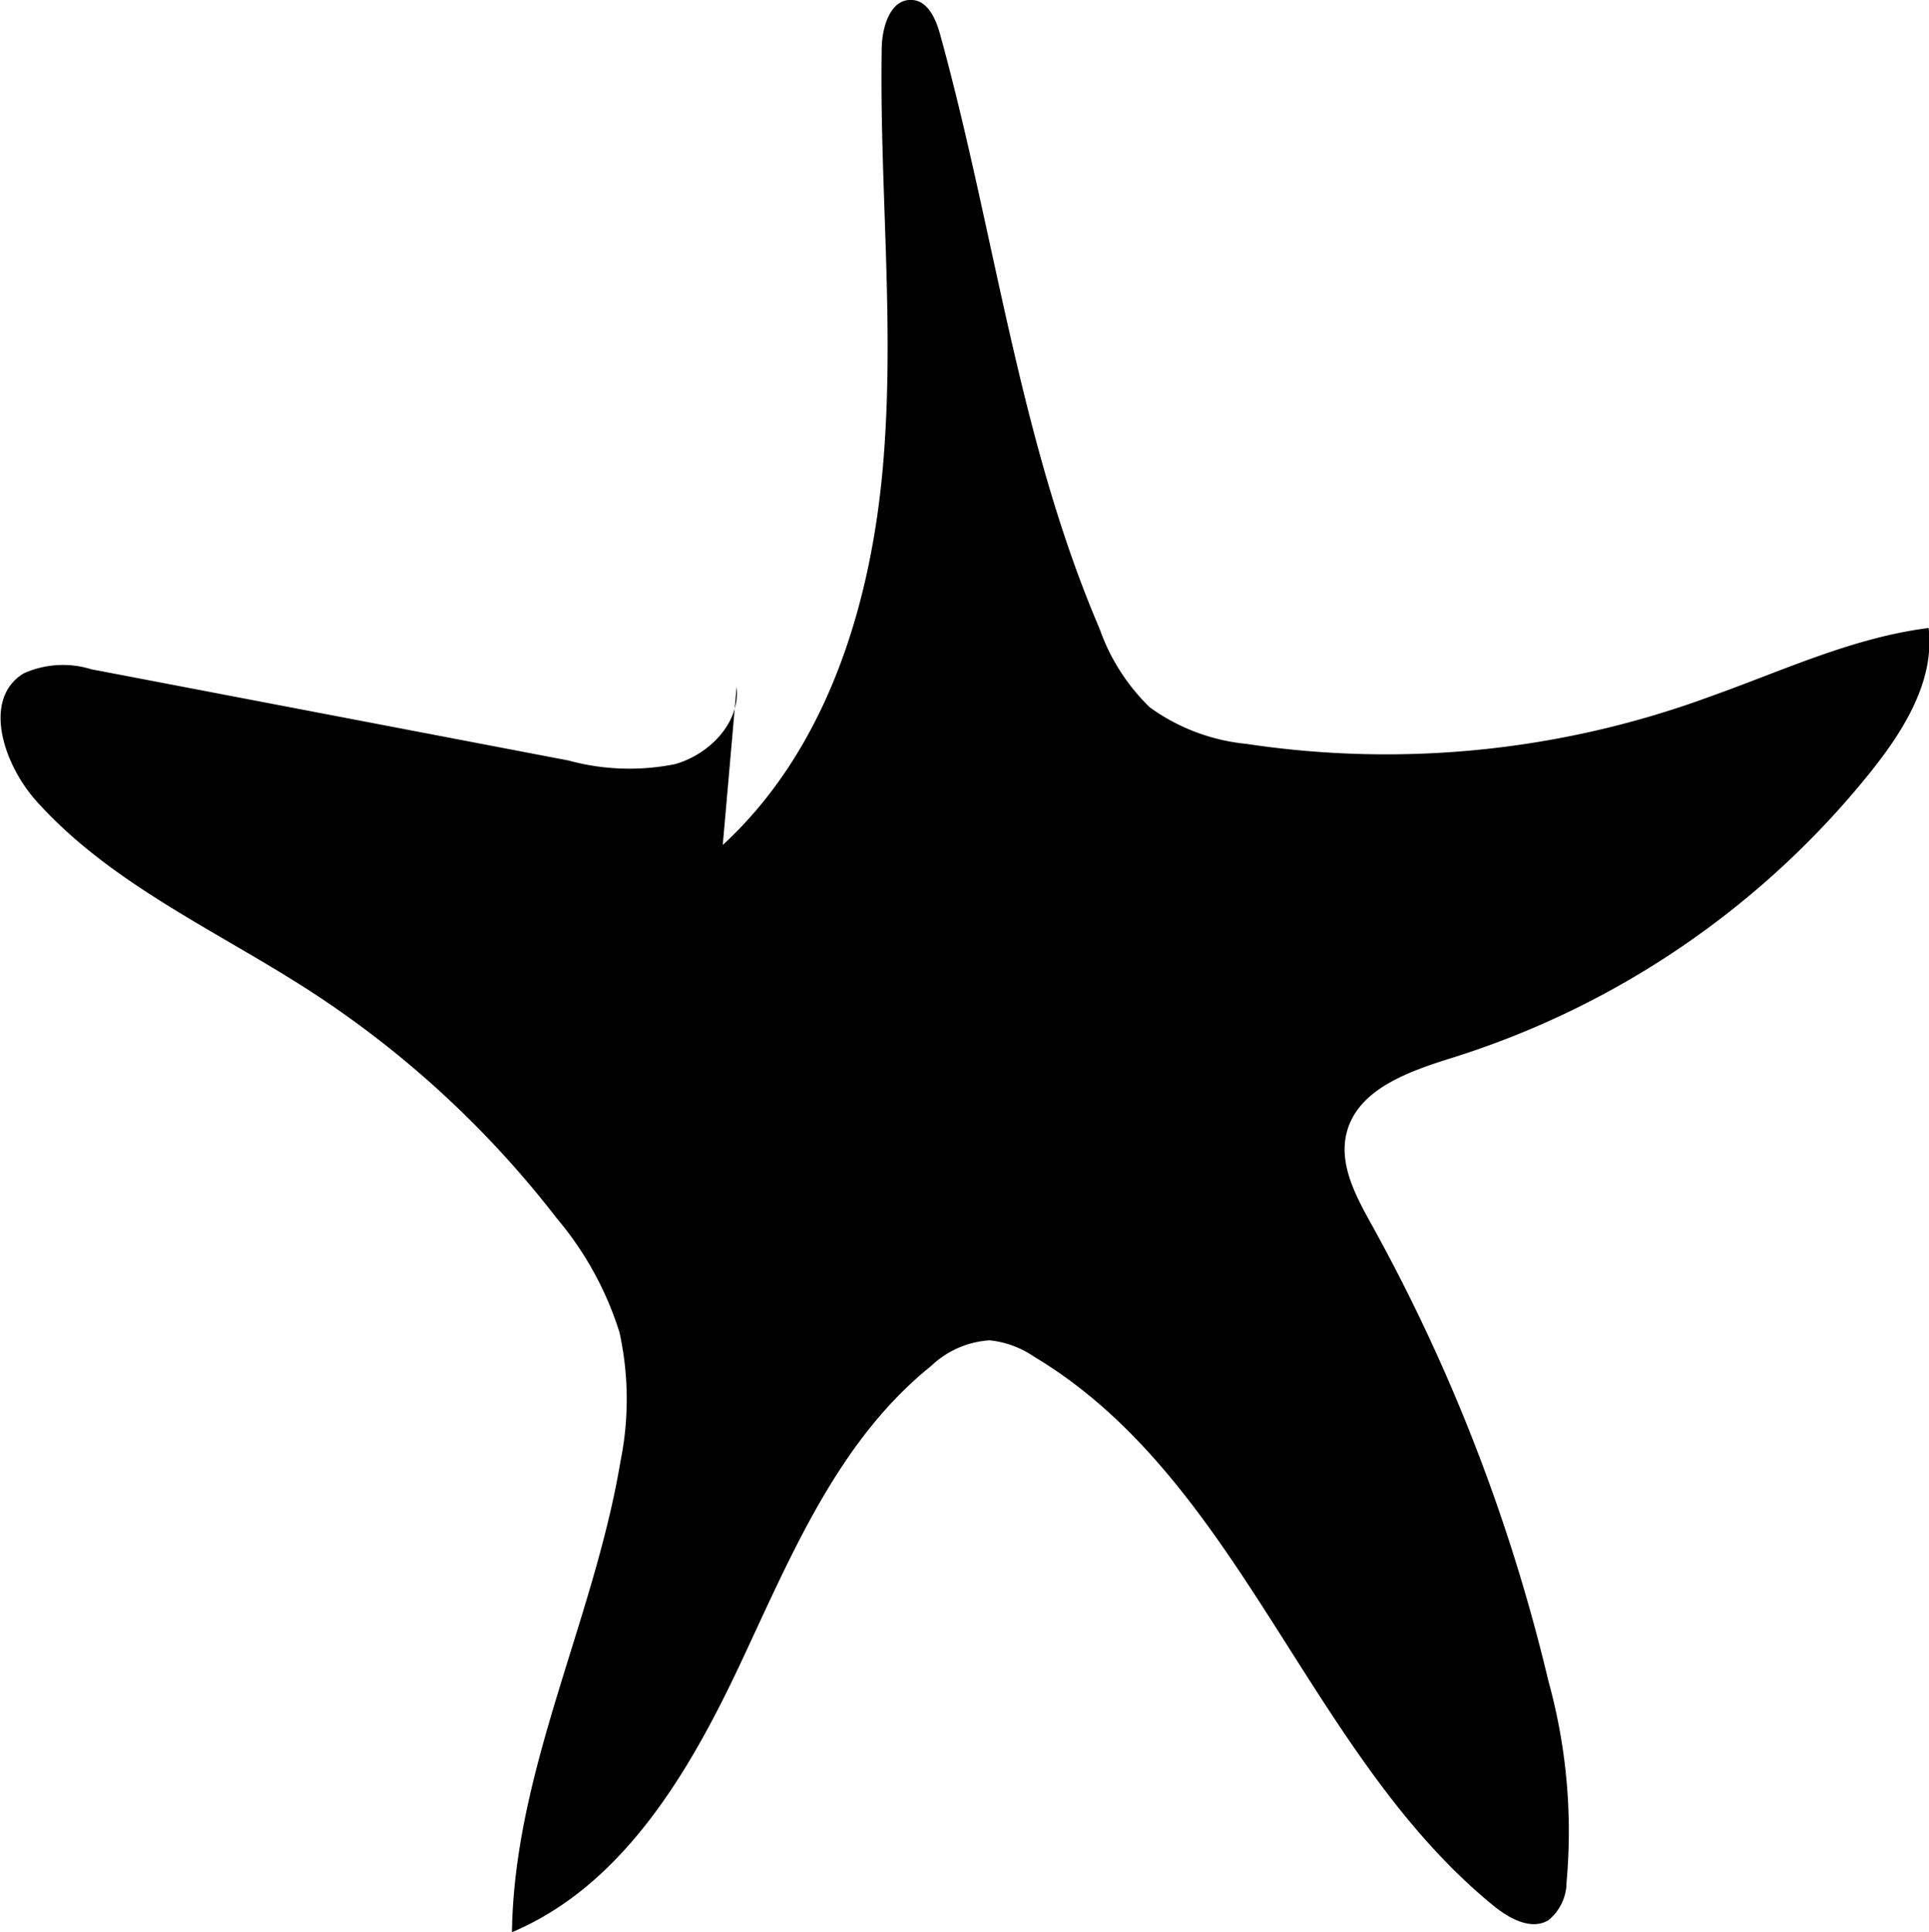 <svg class="shape" xmlns="http://www.w3.org/2000/svg" viewBox="0 0 105.69 105.87"><defs><style>.cls-1{fill:none;}</style></defs><g id="Layer_2" data-name="Layer 2"><g id="Layer_1-2" data-name="Layer 1"><path class="path" d="M39.6,46.3c5.64-5.2,8.09-13,8.77-20.68s-.19-15.32-.06-23C48.33,1.47,48.79-.1,50,0c.86.07,1.28,1.06,1.51,1.89,3,10.85,4.31,22.23,8.74,32.57A11.11,11.11,0,0,0,63,38.76a10.84,10.84,0,0,0,5.3,2,51.32,51.32,0,0,0,25.44-2.61c3.94-1.4,7.78-3.22,11.93-3.74.34,2.85-1.32,5.55-3.11,7.8A47.64,47.64,0,0,1,79.66,57.93c-2.4.75-5.27,1.71-5.88,4.15-.43,1.72.5,3.45,1.36,5a98.58,98.58,0,0,1,9.69,25,30.93,30.93,0,0,1,1,11.06,2.69,2.69,0,0,1-1,2.08c-.95.56-2.14-.1-3-.8C71.63,96.11,68,81.12,56.66,74.34a5.25,5.25,0,0,0-2.45-.9A5.14,5.14,0,0,0,51,74.86C45.86,79,43.3,85.35,40.51,91.27s-6.43,12.06-12.46,14.6C28.17,97,32.54,88.79,34,80.05A17.06,17.06,0,0,0,33.94,73a18,18,0,0,0-3.43-6.24A54.55,54.55,0,0,0,17.05,54.34C11.9,51,6.09,48.46,2,43.9c-1.8-2-3-5.59-.71-7A5.24,5.24,0,0,1,5,36.67l26.15,5a12.66,12.66,0,0,0,5.83.2c1.89-.53,3.59-2.28,3.38-4.23"/></g></g></svg>